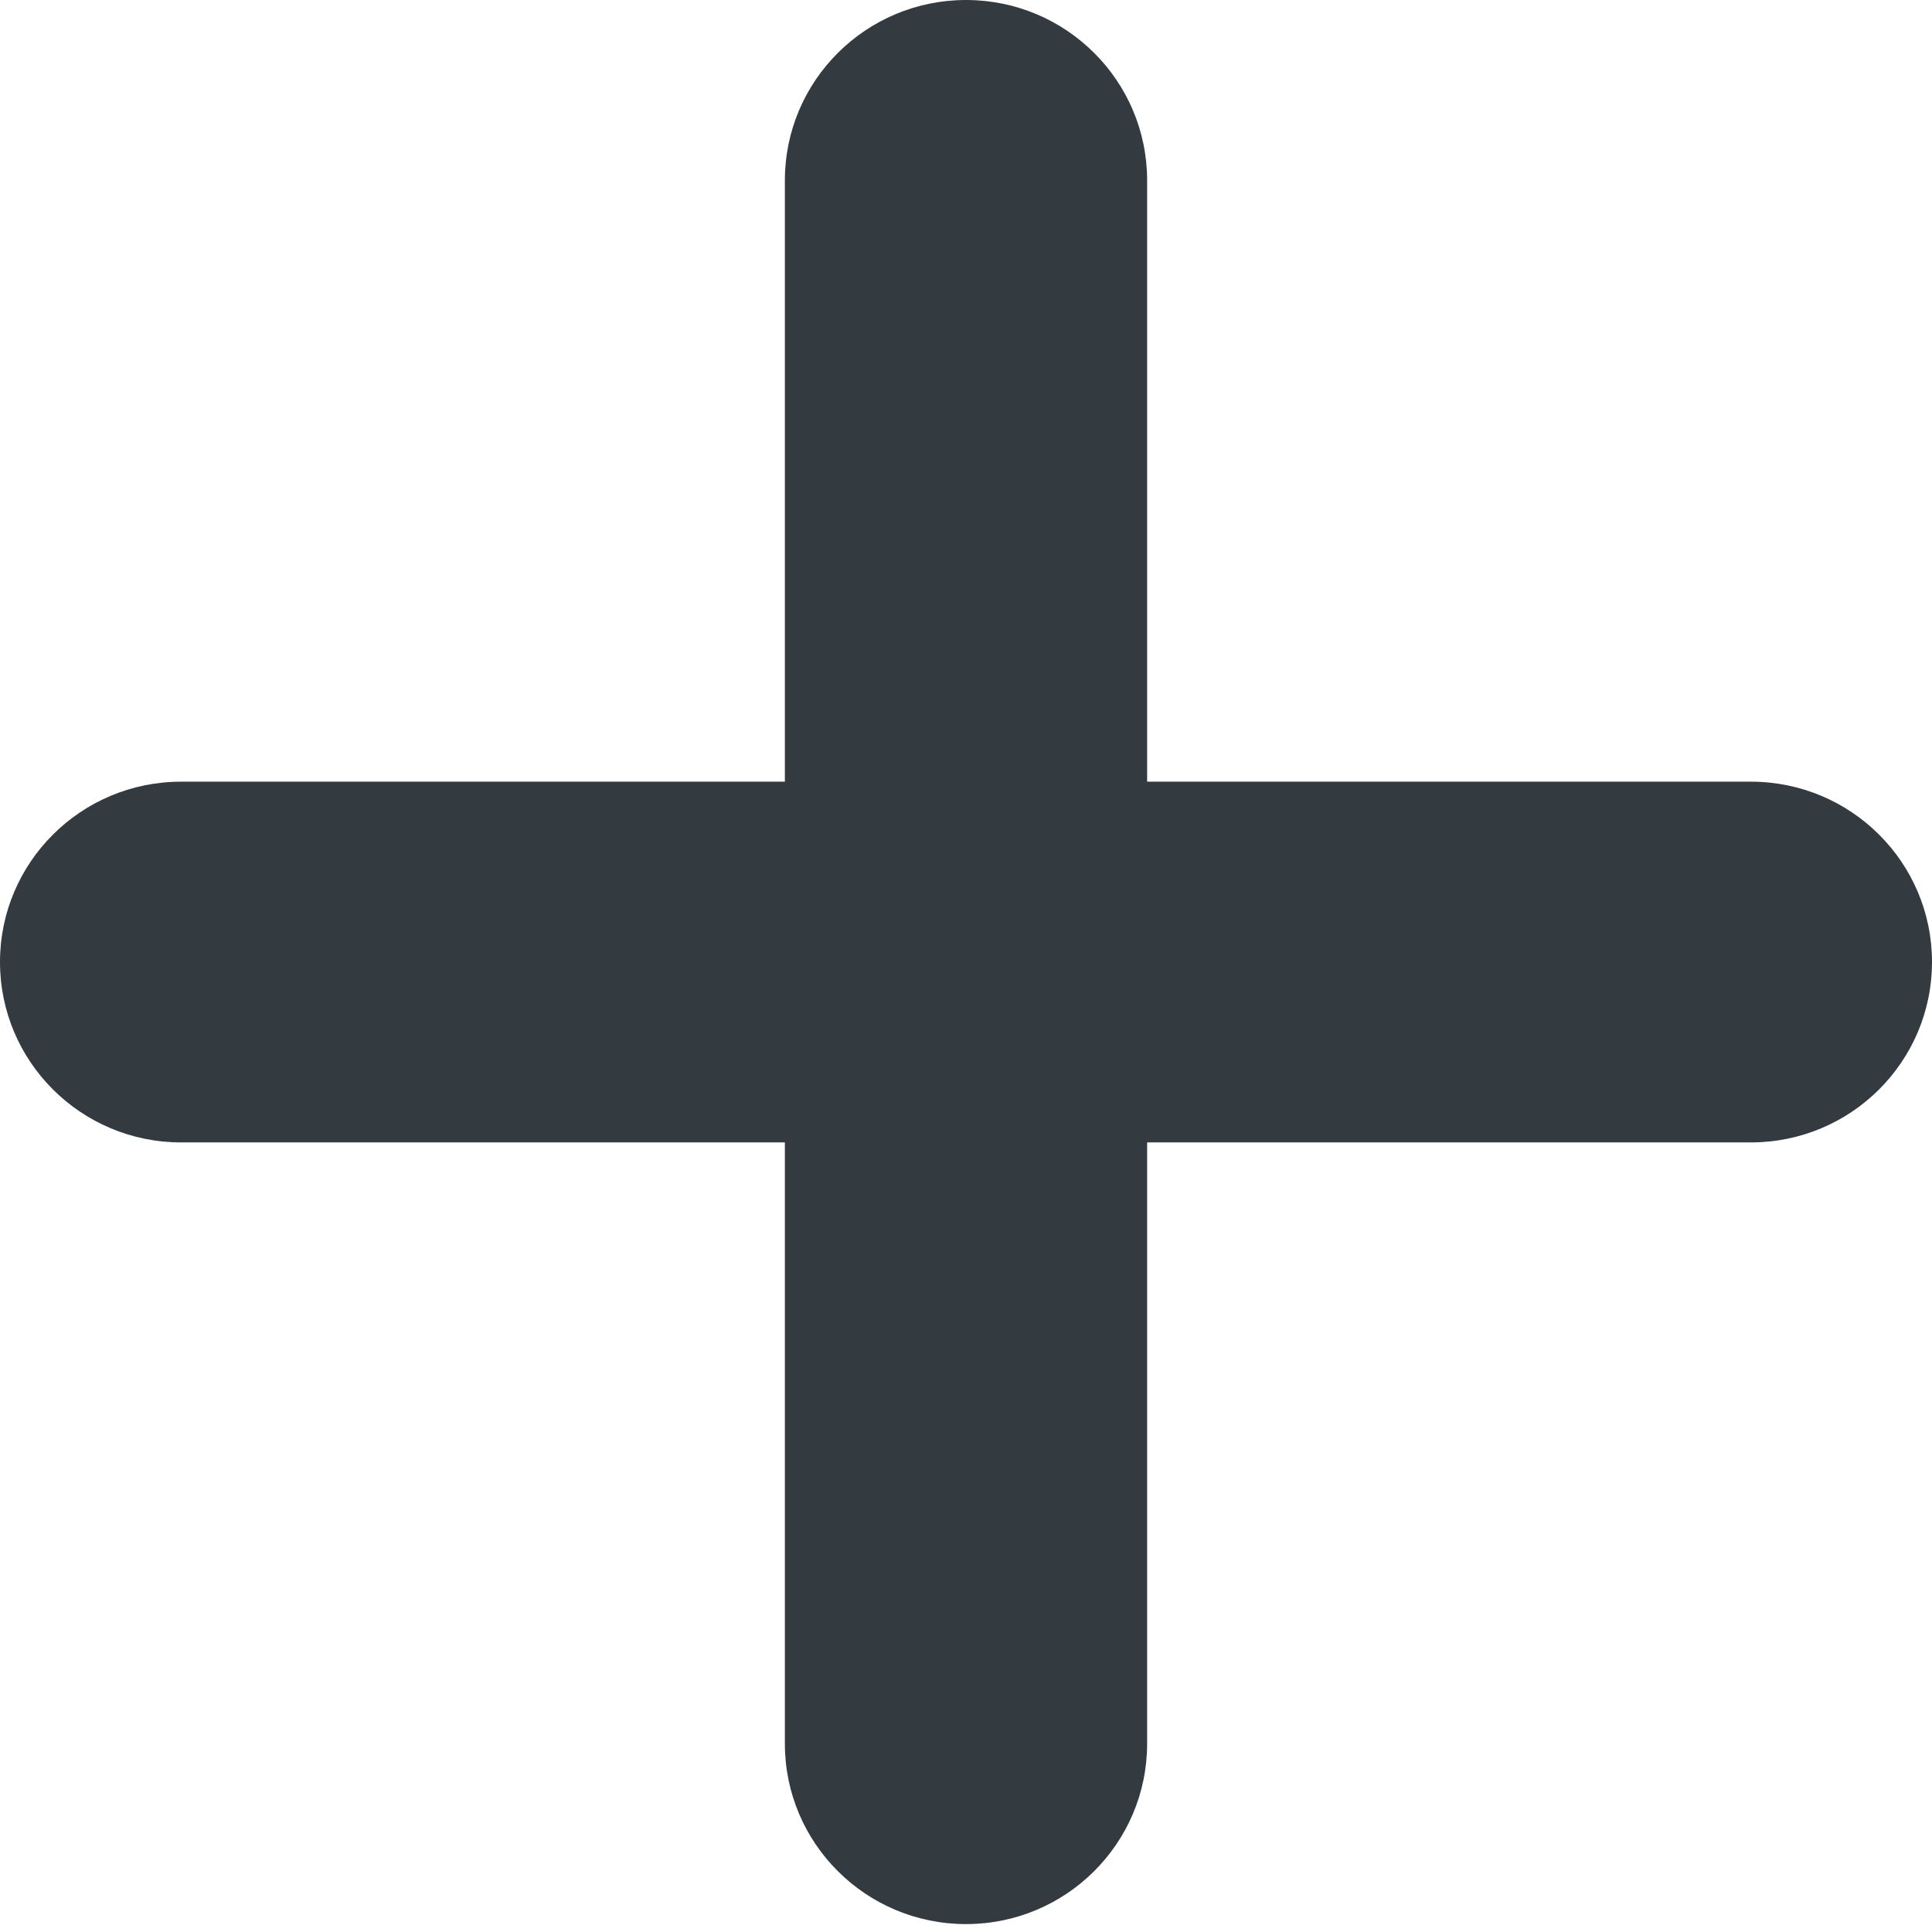 <svg width="32" height="32" viewBox="0 0 32 32" fill="none" xmlns="http://www.w3.org/2000/svg">
<path d="M16 0C14.343 0 13 1.338 13 2.988V12.947H3C1.343 12.947 0 14.284 0 15.934C0 17.584 1.343 18.922 3 18.922H13V28.881C13 30.531 14.343 31.869 16 31.869C17.657 31.869 19 30.531 19 28.881V18.922H29C30.657 18.922 32 17.584 32 15.934C32 14.284 30.657 12.947 29 12.947H19V2.988C19 1.338 17.657 0 16 0Z" fill="#333B41"/>
</svg>
